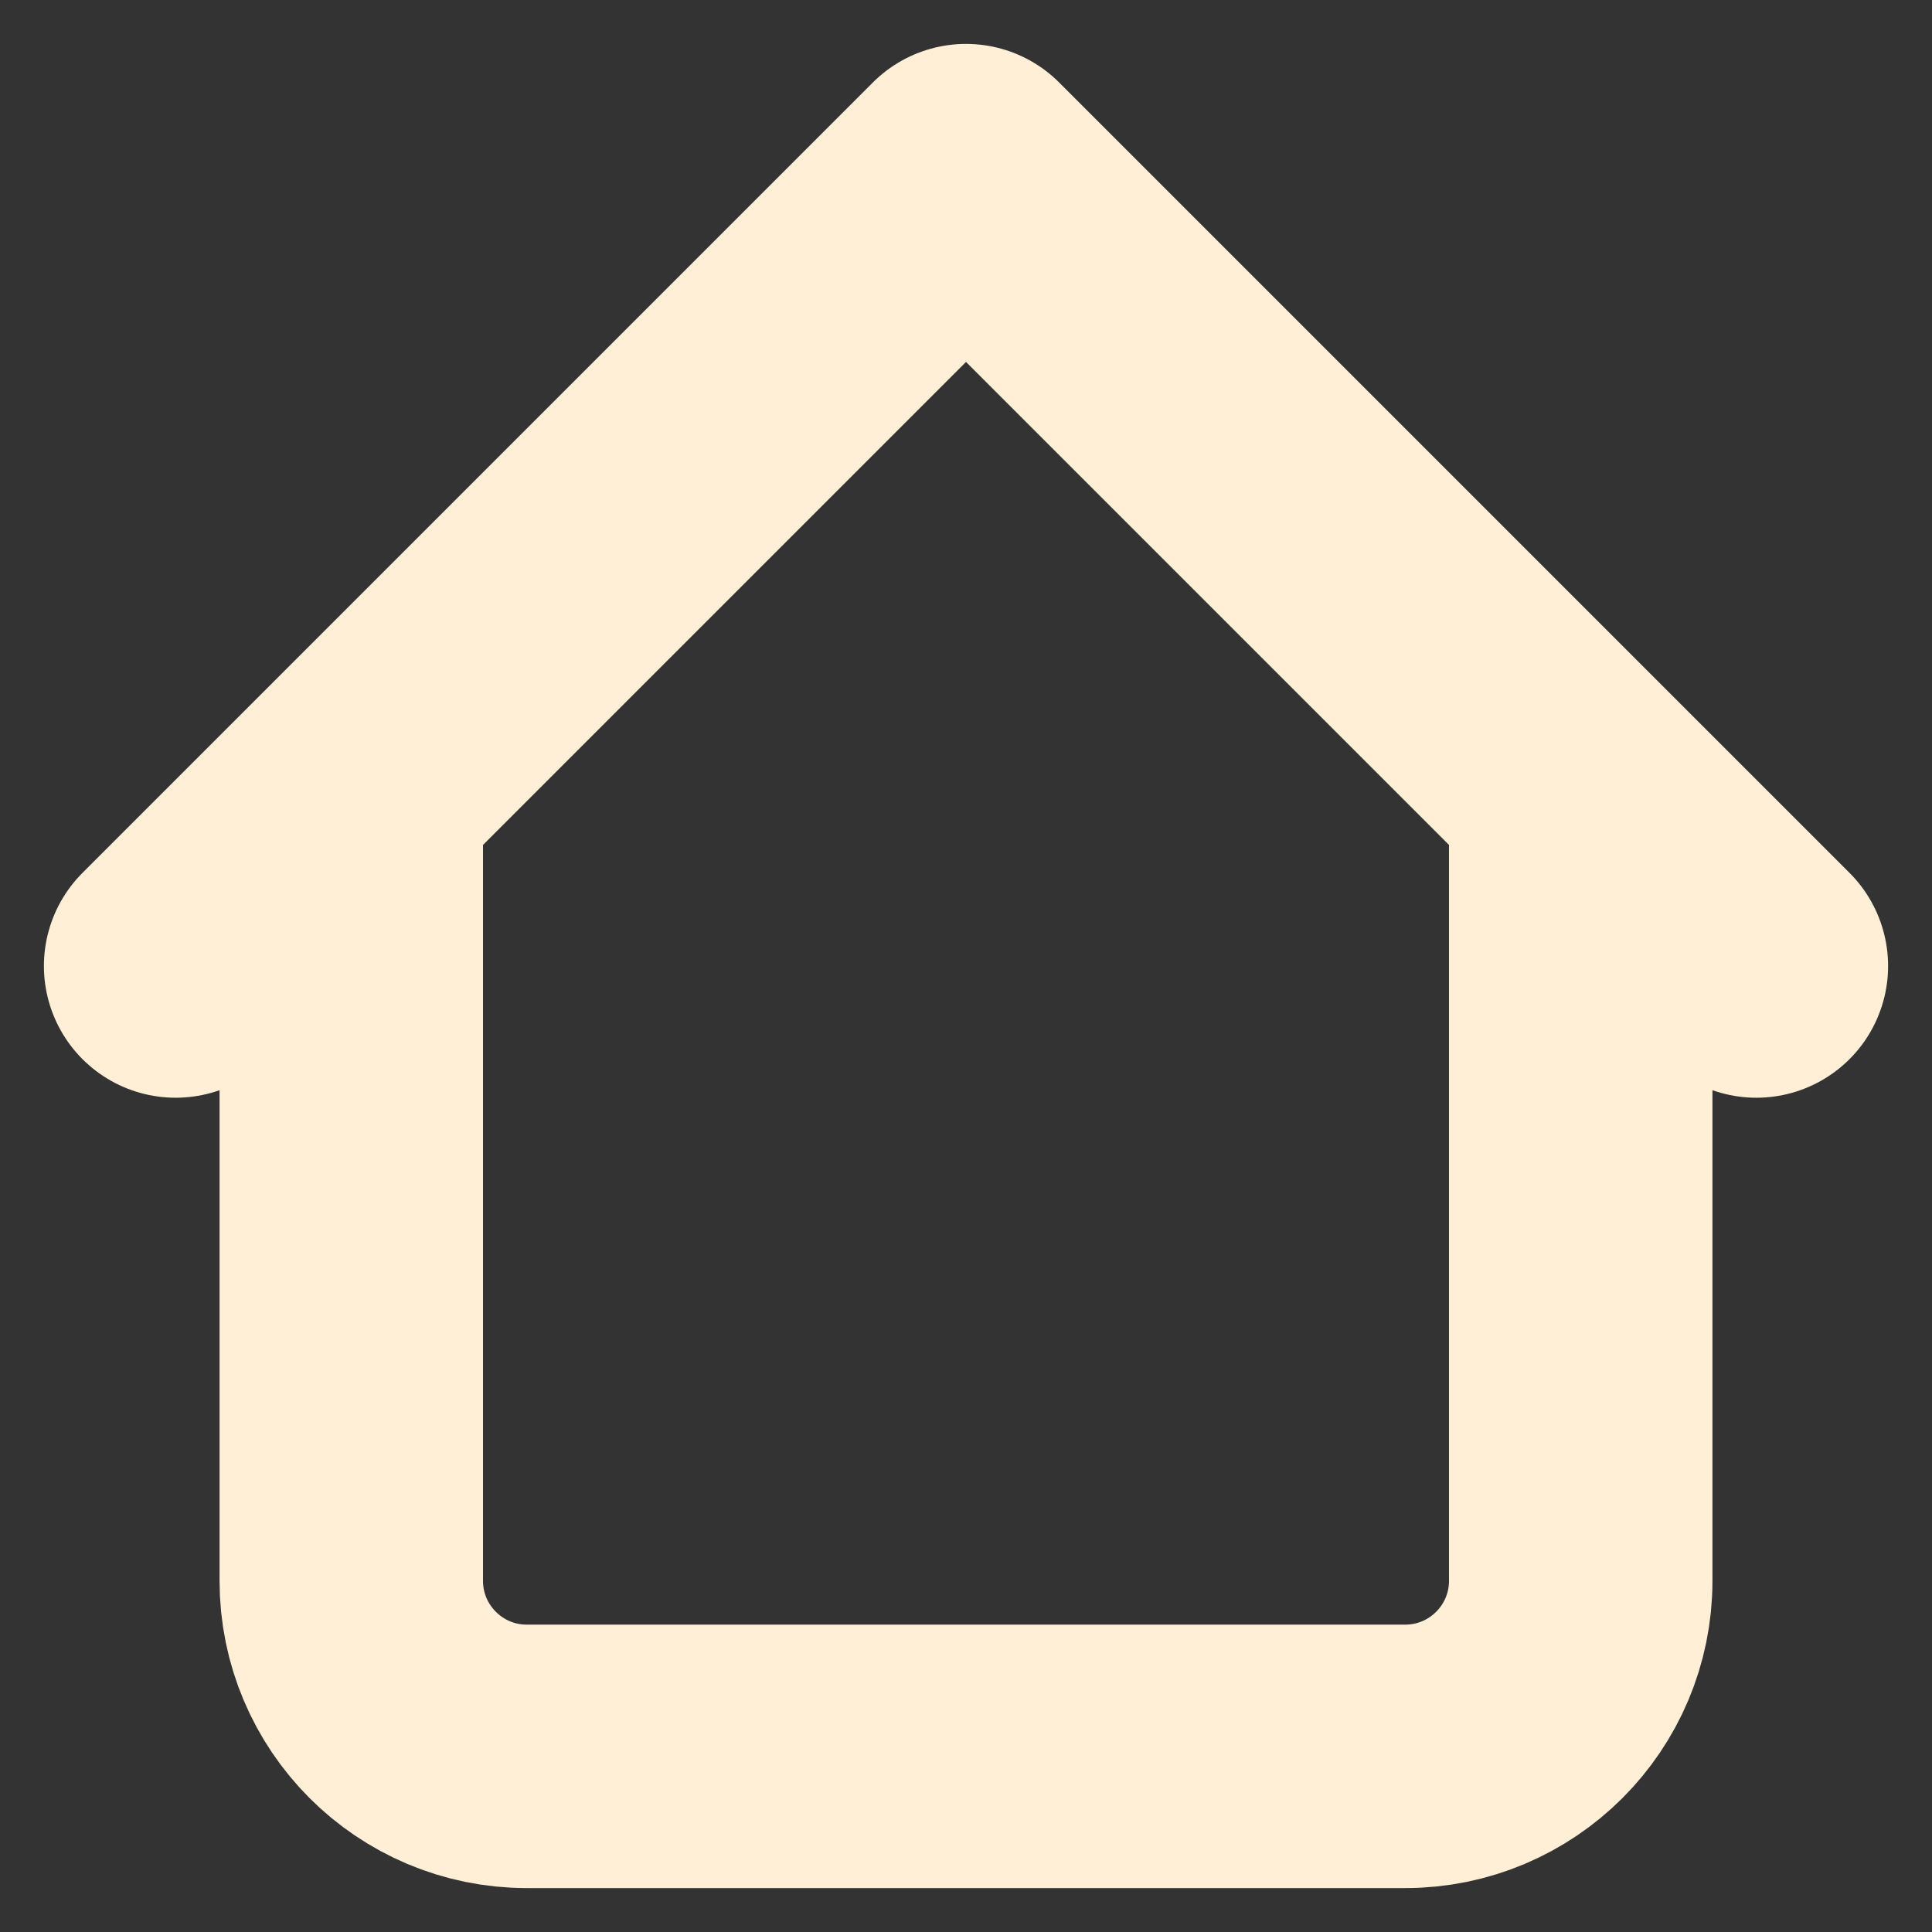 <svg width="22" height="22" viewBox="0 0 22 22" fill="none" xmlns="http://www.w3.org/2000/svg">
<rect x="0" y="0" width="22" height="22" fill="#333333" stroke="none"/>
<path d="M18 9V18C18 19.105 17.105 20 16 20H6C4.895 20 4 19.105 4 18V9M20 11L11 2L2 11" stroke="#FFEFD7" stroke-width="3" stroke-linecap="round" stroke-linejoin="round"/>
</svg>
